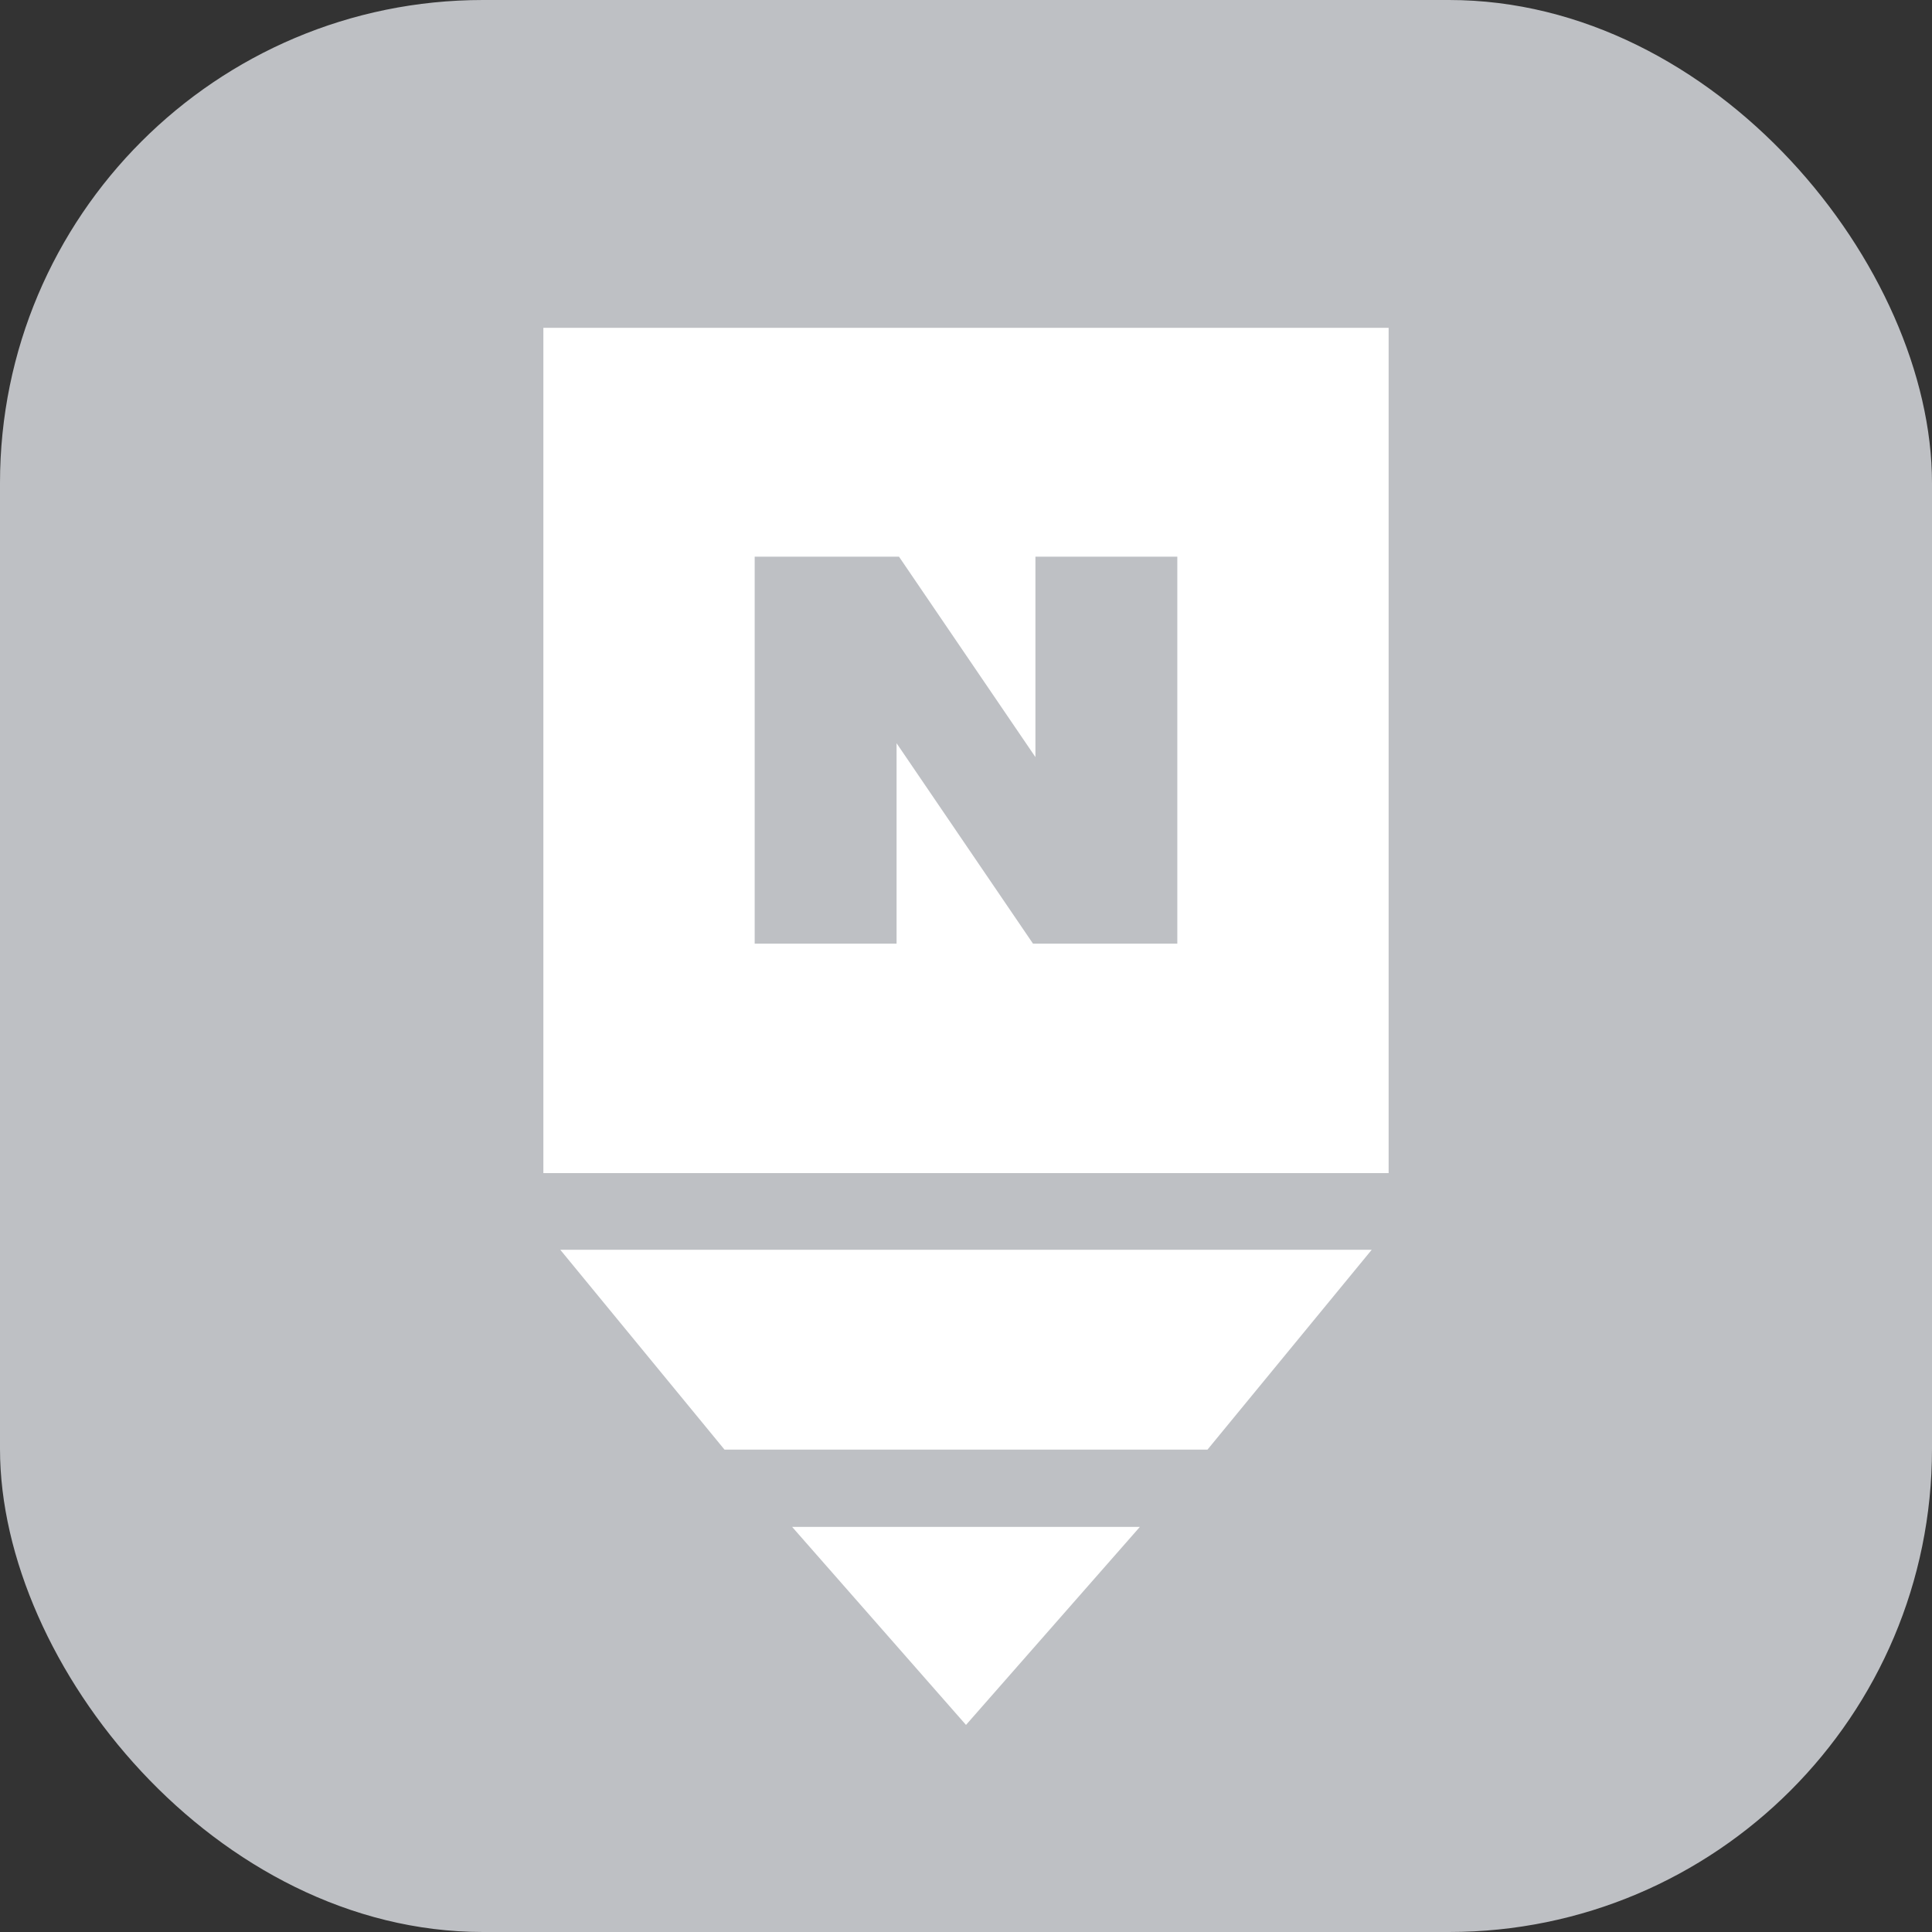 <svg viewBox="0 0 32 32"
     fill="none" xmlns="http://www.w3.org/2000/svg"
     width="32" height="32"
>
    <rect x="0" y="0" width="32" height="32" fill="#333333" stroke="none"/>
    <g clip-path="url(#clip0_2635_268849)">
        <rect width="32" height="32" rx="8" fill="#BEC0C4"></rect>
        <path d="M9 5.43V19.43H23V5.43H9ZM19.5 15.63H17.11L14.85 12.31V15.63H12.5V9.22H14.89L17.15 12.54V9.22H19.5V15.63Z"
              fill="white"></path>
        <path d="M18.88 25.29H13.12L16 28.57L18.88 25.29Z" fill="white"></path>
        <path d="M9.28 20.7L12 24.01H20L22.72 20.7H9.28Z" fill="white"></path>
    </g>
    <defs>
        <clipPath id="clip0_2635_268849">
            <rect width="32" height="32" fill="white"></rect>
        </clipPath>
    </defs>
</svg>